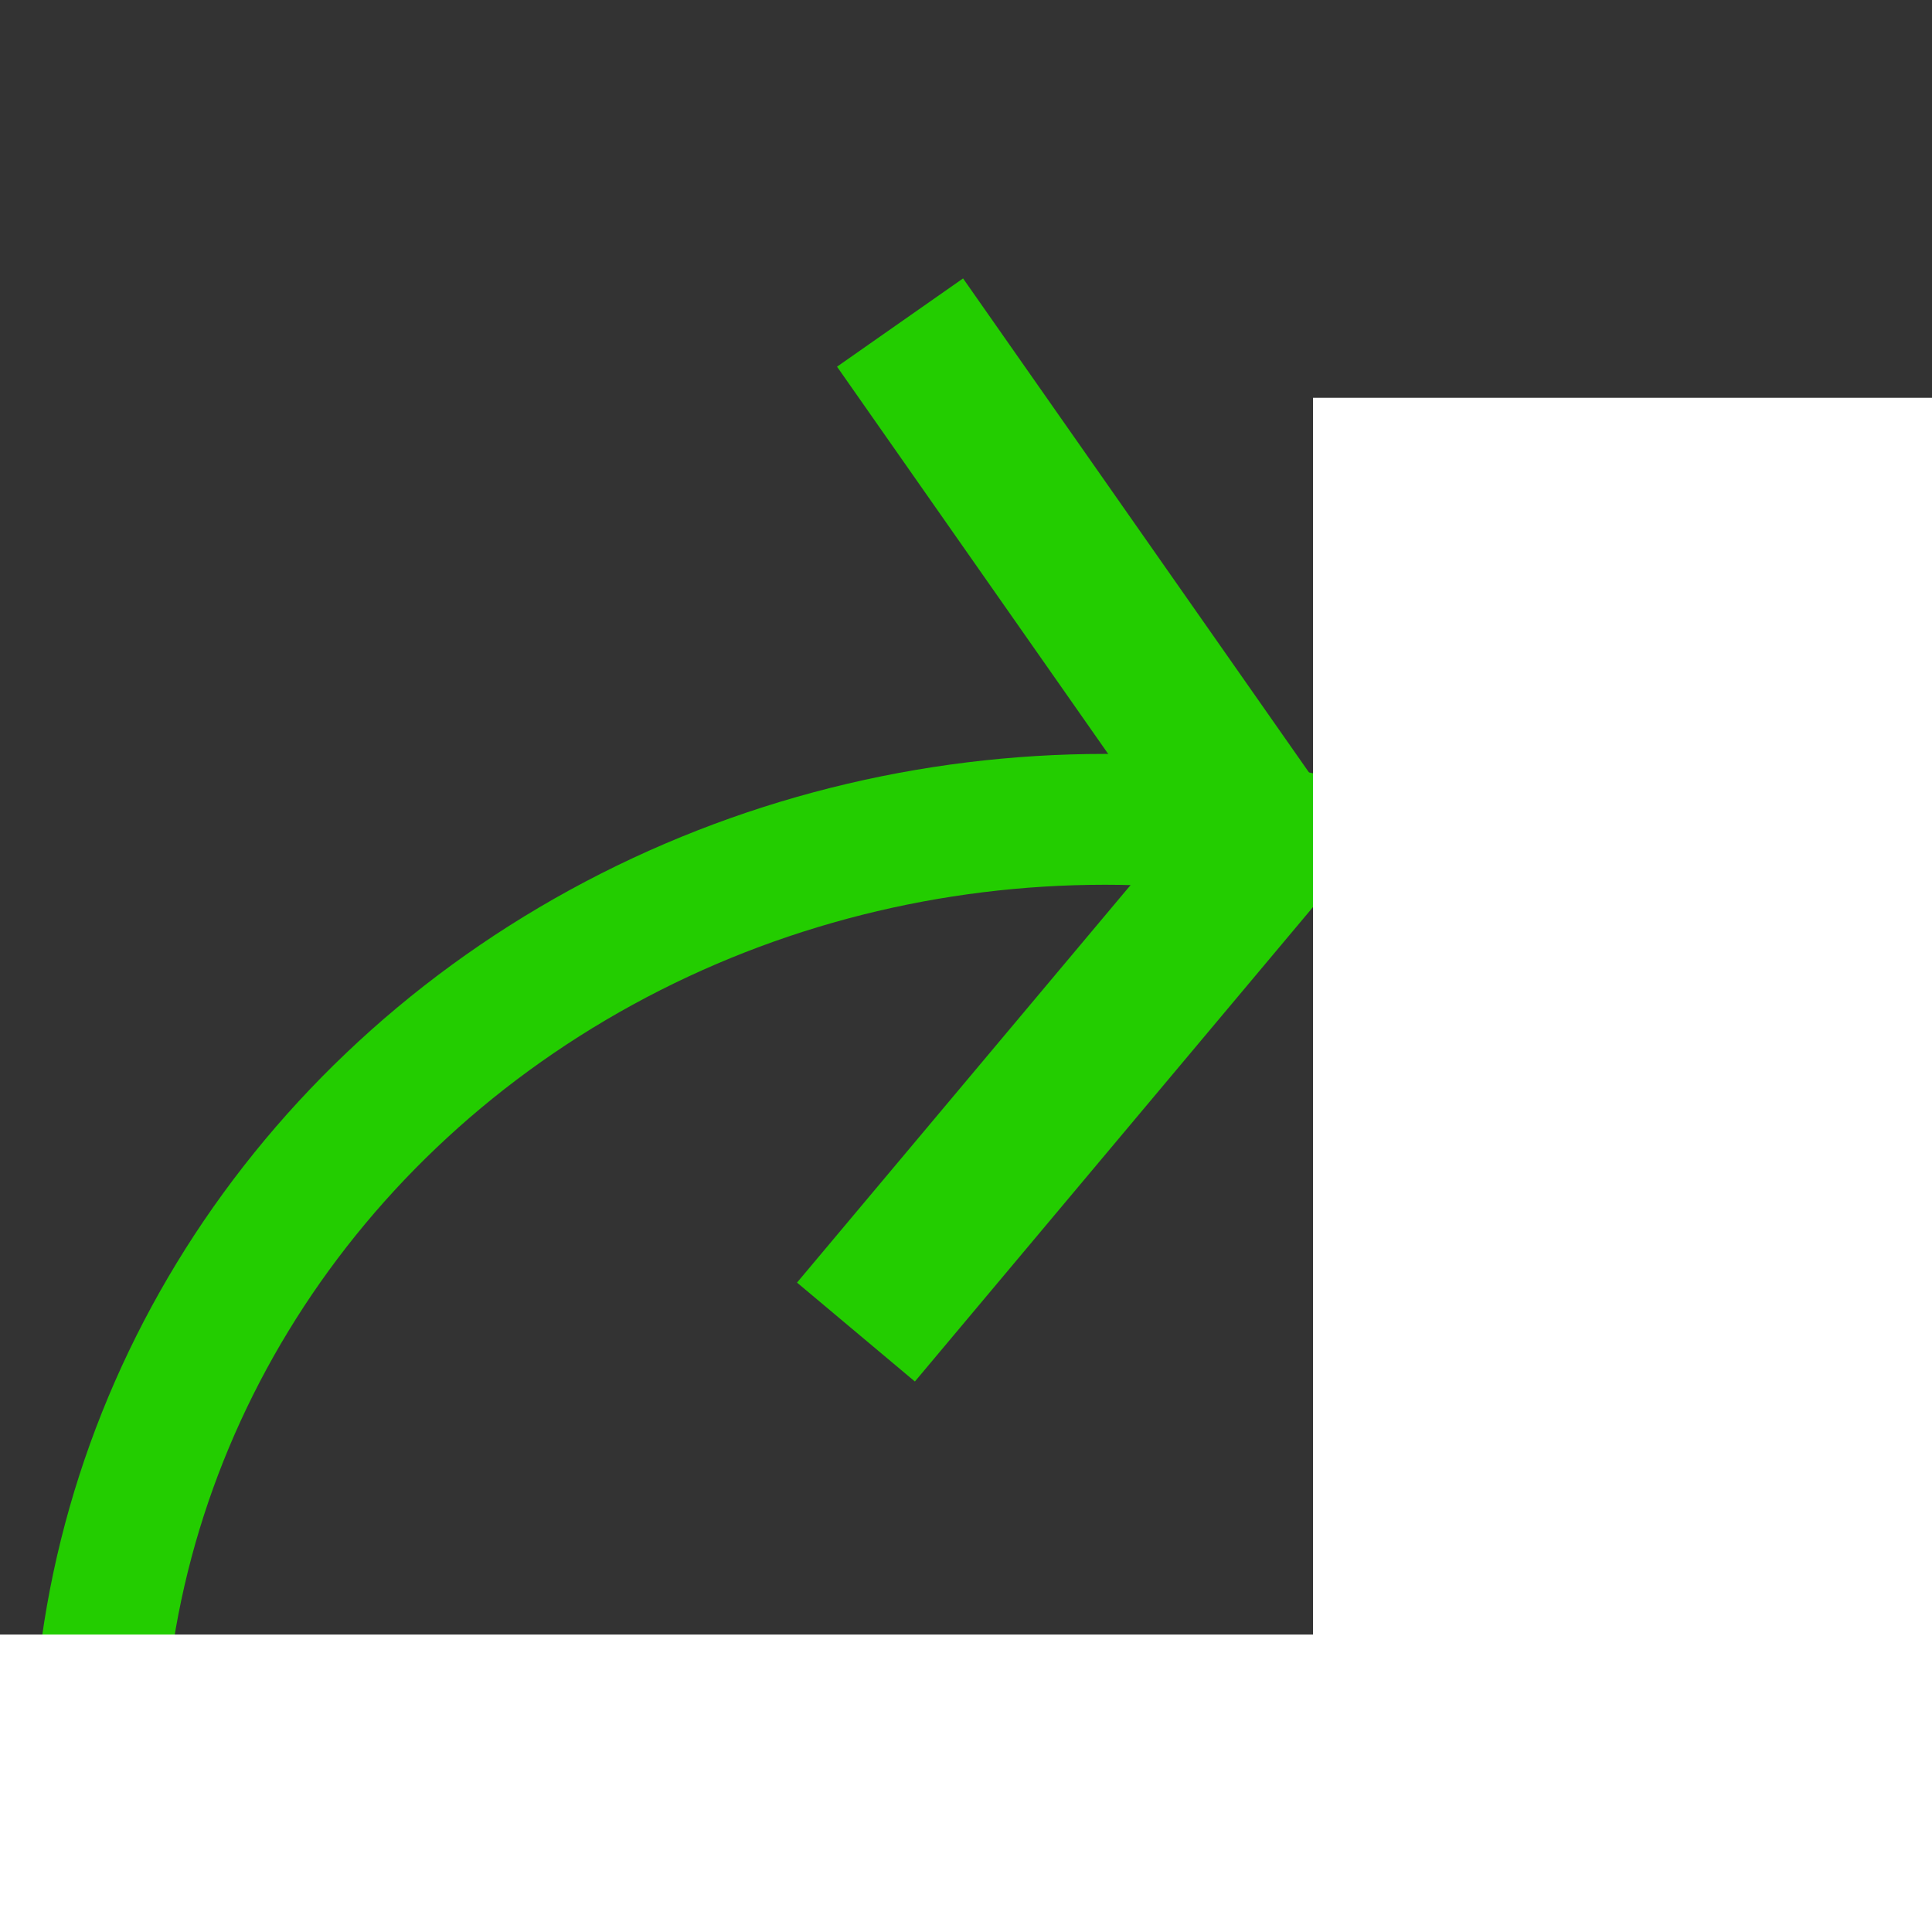 <?xml version="1.0" encoding="UTF-8" standalone="no"?>
<!-- Created with Inkscape (http://www.inkscape.org/) -->

<svg
   xmlns:dc="http://purl.org/dc/elements/1.1/"
   xmlns:cc="http://creativecommons.org/ns#"
   xmlns:rdf="http://www.w3.org/1999/02/22-rdf-syntax-ns#"
   xmlns:svg="http://www.w3.org/2000/svg"
   xmlns="http://www.w3.org/2000/svg"
   xmlns:sodipodi="http://sodipodi.sourceforge.net/DTD/sodipodi-0.dtd"
   xmlns:inkscape="http://www.inkscape.org/namespaces/inkscape"
   width="70mm"
   height="70mm"
   viewBox="0 0 70 70"
   version="1.1"
   id="svg8"
   inkscape:version="0.92.4 (5da689c313, 2019-01-14)"
   sodipodi:docname="redo.svg">
  <rect x="0" y="0" width="70" height="70" fill="#333333" stroke="none"/>
  <defs
     id="defs2" />
  <sodipodi:namedview
     id="base"
     pagecolor="#ffffff"
     bordercolor="#666666"
     borderopacity="1.0"
     inkscape:pageopacity="0.0"
     inkscape:pageshadow="2"
     inkscape:zoom="0.86204702"
     inkscape:cx="-30.34801"
     inkscape:cy="16.867841"
     inkscape:document-units="mm"
     inkscape:current-layer="layer1"
     showgrid="false"
     inkscape:window-width="1600"
     inkscape:window-height="833"
     inkscape:window-x="0"
     inkscape:window-y="180"
     inkscape:window-maximized="1" />
  <g
     inkscape:label="Layer 1"
     inkscape:groupmode="layer"
     id="layer1"
     transform="translate(0,-227)">
    <g
       id="g829"
       transform="translate(-3.841,12.55)"
       style="stroke:#23cd00;stroke-opacity:1">
      <g
         transform="matrix(-1,0,0,1,67.067,-5.525)"
         id="g995"
         style="stroke:#23cd00;stroke-opacity:1">
        <g
           id="g928"
           transform="translate(15.96,-11.97)"
           style="stroke:#23cd00;stroke-opacity:1">
          <ellipse
             ry="34.613"
             rx="36.503"
             cy="296.244"
             cx="7.227"
             id="path817"
             style="opacity:1;fill:none;fill-opacity:1;stroke:#23cd00;stroke-width:4.741;stroke-miterlimit:4;stroke-dasharray:none;stroke-opacity:1" />
          <rect
             transform="rotate(-55)"
             y="151.459"
             x="-214.02"
             height="0.575"
             width="20.355"
             id="rect836"
             style="opacity:1;fill:#daf9ff;fill-opacity:1;stroke:#23cd00;stroke-width:5;stroke-miterlimit:4;stroke-dasharray:none;stroke-opacity:1" />
          <rect
             transform="rotate(50)"
             y="167.376"
             x="202.244"
             height="0.575"
             width="20.355"
             id="rect836-3"
             style="opacity:1;fill:#daf9ff;fill-opacity:1;stroke:#23cd00;stroke-width:5;stroke-miterlimit:4;stroke-dasharray:none;stroke-opacity:1" />
        </g>
        <rect
           style="opacity:1;fill:#ffffff;fill-opacity:1;stroke:#23cd00;stroke-width:0;stroke-miterlimit:4;stroke-dasharray:none;stroke-opacity:1"
           id="rect930"
           width="32.534"
           height="84.711"
           x="-16.881"
           y="234.387" />
        <rect
           style="opacity:1;fill:#ffffff;fill-opacity:1;stroke:#23cd00;stroke-width:0;stroke-miterlimit:4;stroke-dasharray:none;stroke-opacity:1"
           id="rect930-5"
           width="54.019"
           height="43.276"
           x="9.208"
           y="279.198" />
      </g>
    </g>
  </g>
</svg>
